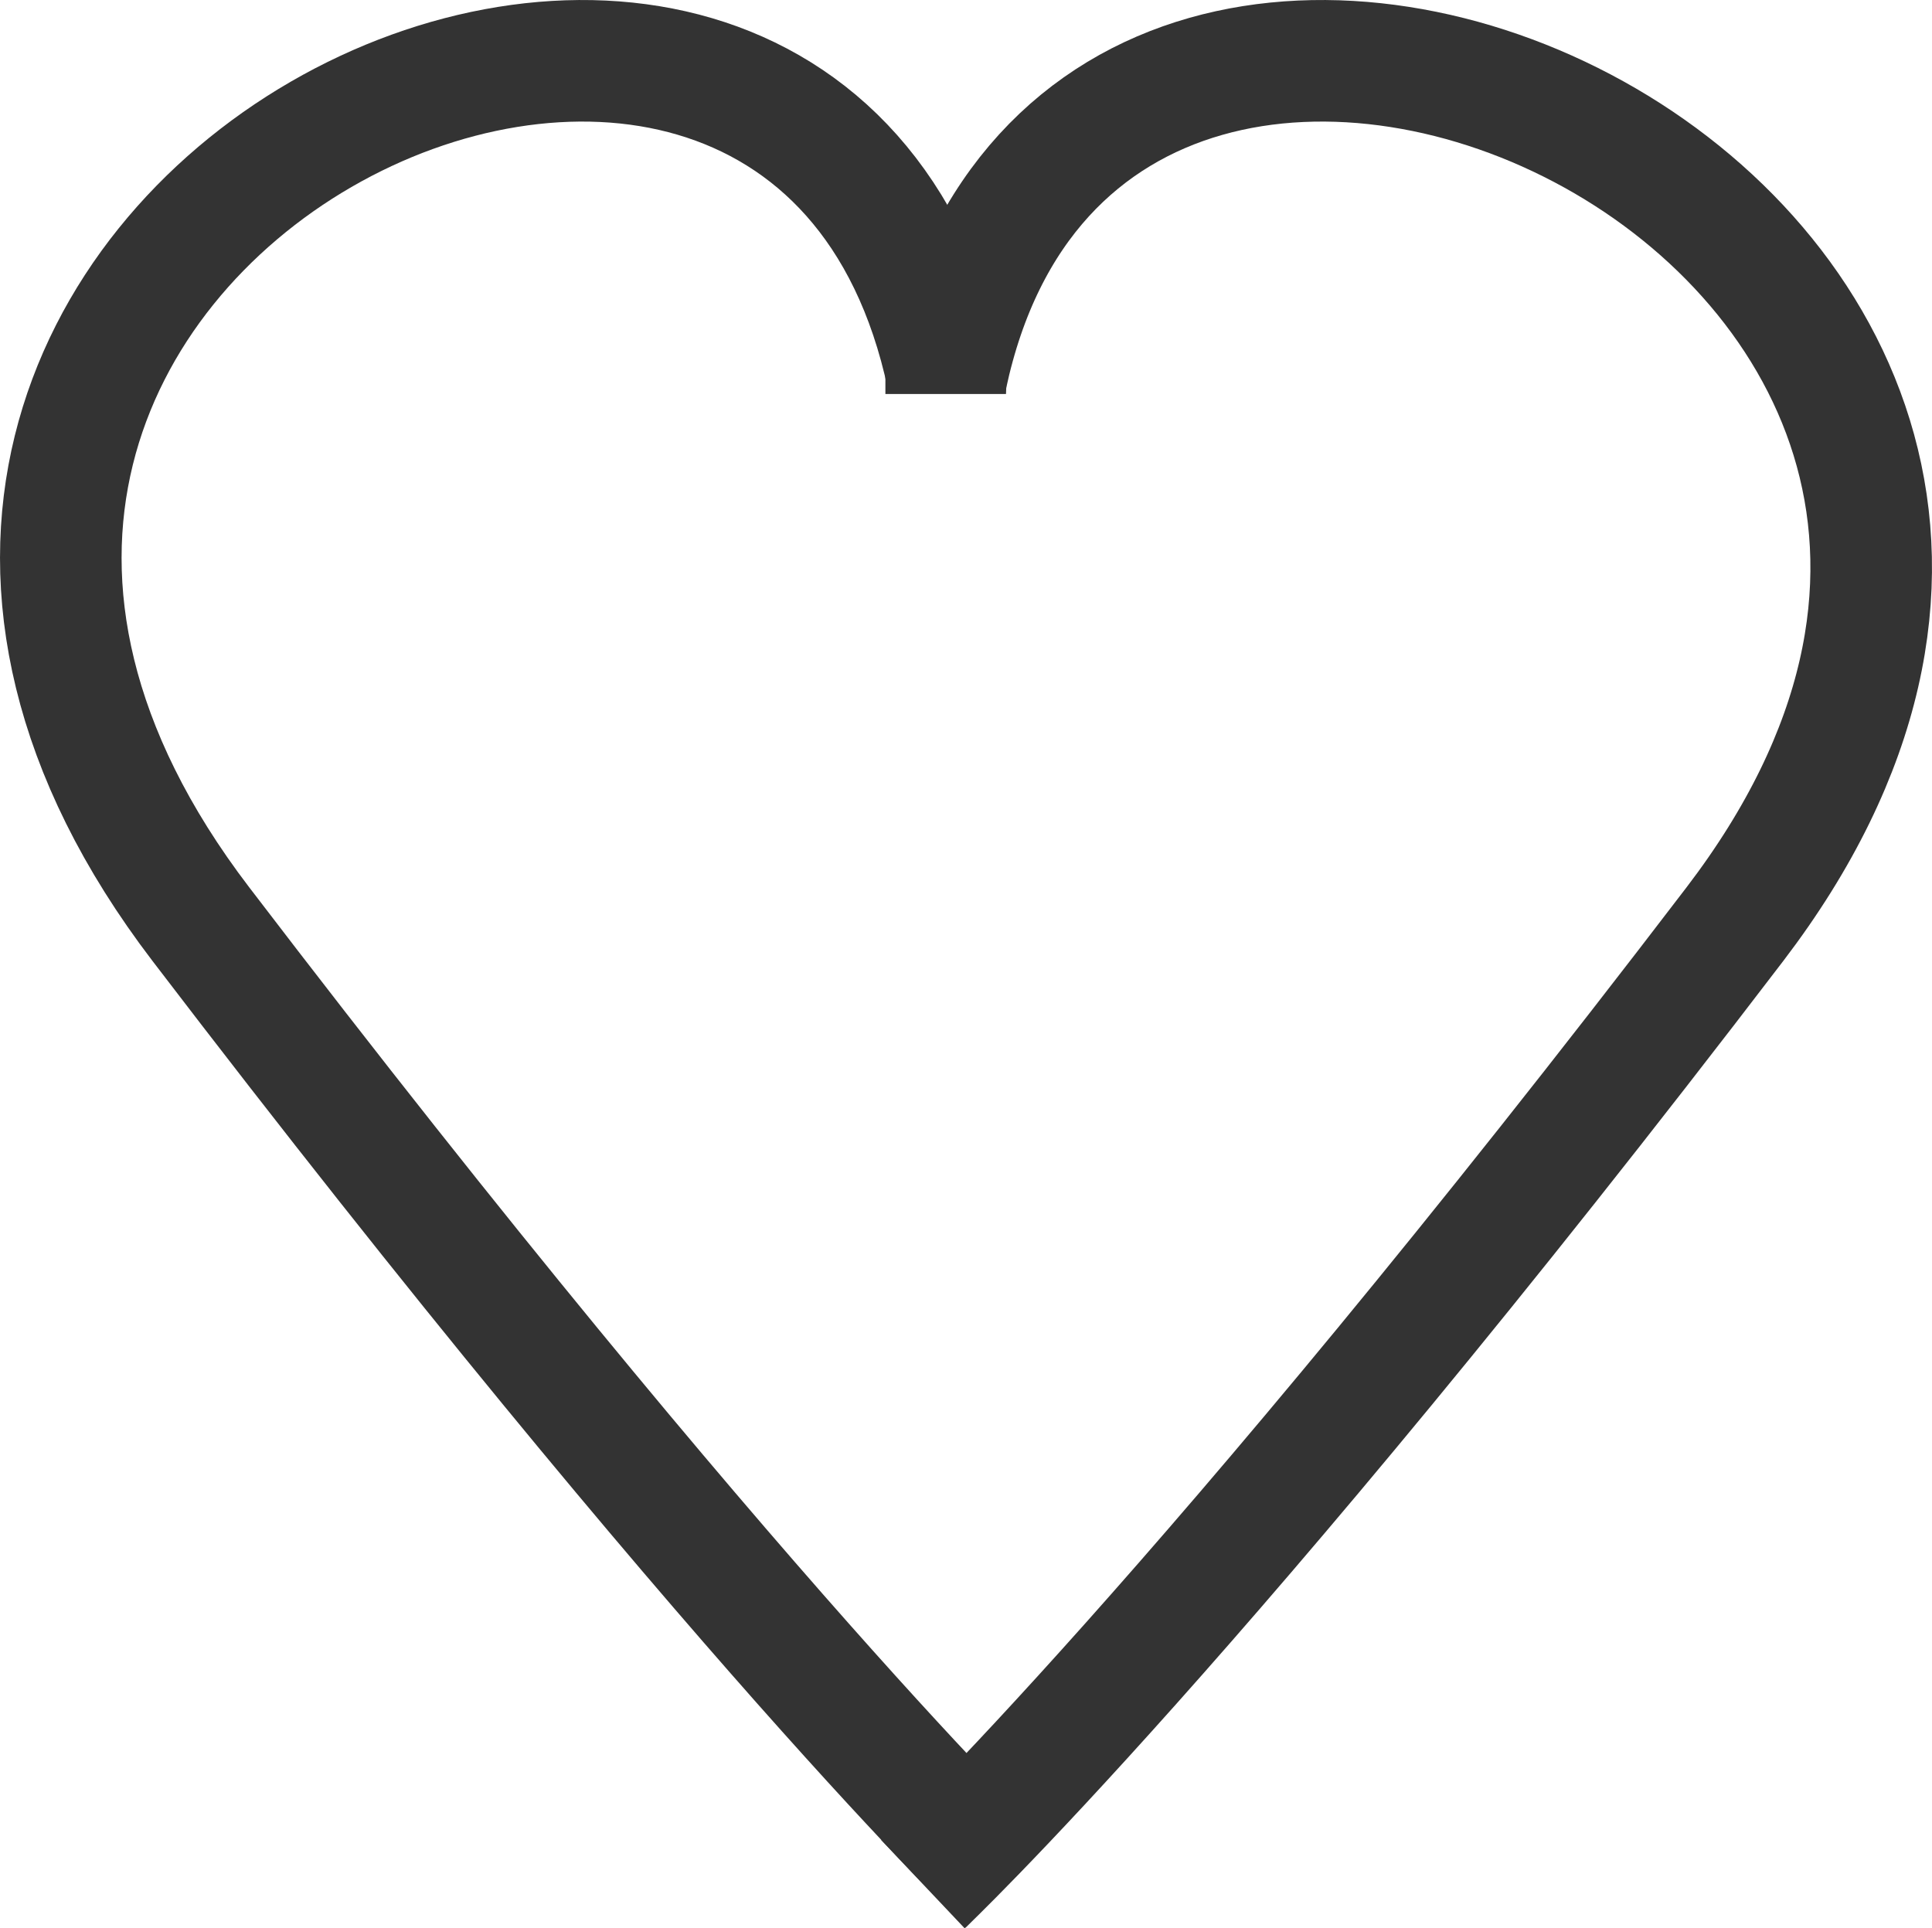 <?xml version="1.0" encoding="utf-8"?>
<!-- Generator: Adobe Illustrator 24.3.0, SVG Export Plug-In . SVG Version: 6.00 Build 0)  -->
<svg version="1.1" id="Layer_1" xmlns="http://www.w3.org/2000/svg" xmlns:xlink="http://www.w3.org/1999/xlink" x="0px" y="0px"
	 viewBox="0 0 15.892 15.863" style="enable-background:new 0 0 15.892 15.863;" xml:space="preserve">
<style type="text/css">
	.st0{fill:none;stroke:#333333;}
	.st1{fill:#333333;}
</style>
<path class="st0" d="M7.792,3.095c-1.2-5.616-10.491-1.191-6.14,4.507c4.352,5.698,6.64,7.889,6.64,7.889"/>
<path class="st0" d="M7.786,3.095c1.2-5.616,10.836-1.191,6.485,4.507C9.919,13.3,7.592,15.5,7.592,15.5"/>
<path class="st1" d="M7.283,2.708l1.013,0L8.275,3.241H7.283V2.708z"/>
</svg>
